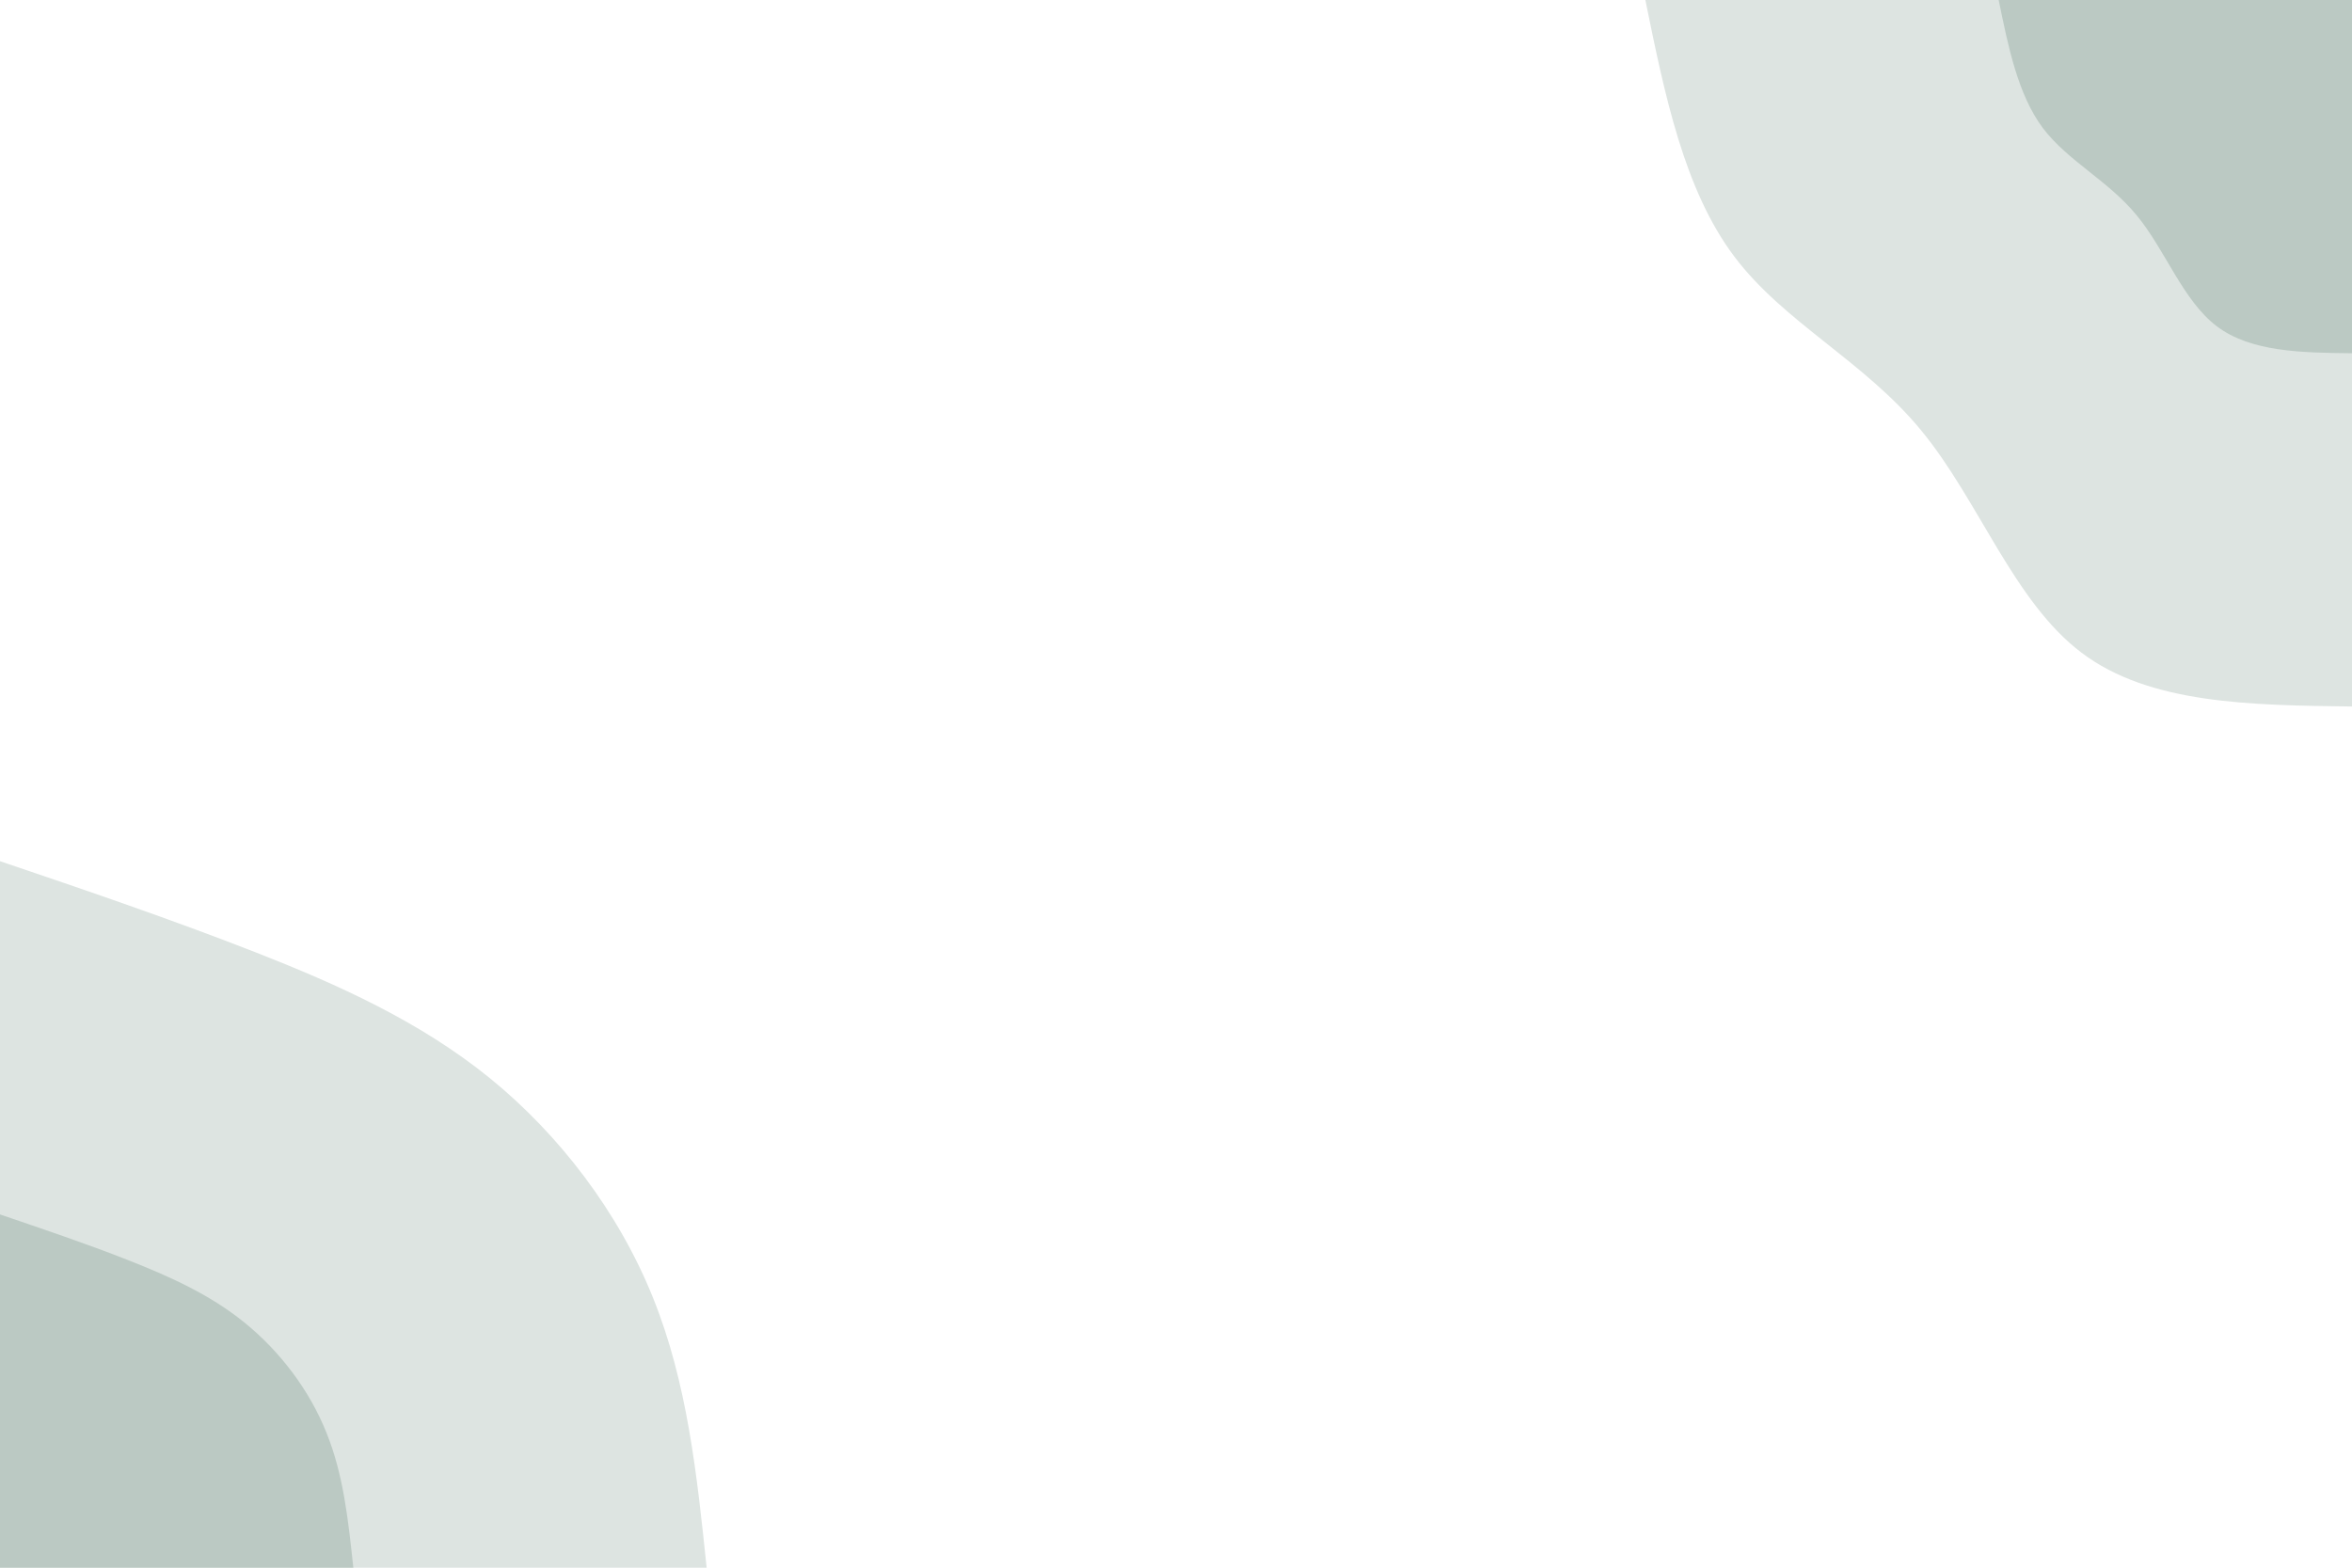 <svg id="visual" viewBox="0 0 900 600" width="900" height="600" xmlns="http://www.w3.org/2000/svg" xmlns:xlink="http://www.w3.org/1999/xlink" version="1.1"><rect x="0" y="0" width="900" height="600" fill="#ffffff"></rect><defs><linearGradient id="grad1_0" x1="33.3%" y1="0%" x2="100%" y2="100%"><stop offset="20%" stop-color="#bbc9c3" stop-opacity="1"></stop><stop offset="80%" stop-color="#bbc9c3" stop-opacity="1"></stop></linearGradient></defs><defs><linearGradient id="grad1_1" x1="33.3%" y1="0%" x2="100%" y2="100%"><stop offset="20%" stop-color="#bbc9c3" stop-opacity="1"></stop><stop offset="80%" stop-color="#ffffff" stop-opacity="1"></stop></linearGradient></defs><defs><linearGradient id="grad2_0" x1="0%" y1="0%" x2="66.7%" y2="100%"><stop offset="20%" stop-color="#bbc9c3" stop-opacity="1"></stop><stop offset="80%" stop-color="#bbc9c3" stop-opacity="1"></stop></linearGradient></defs><defs><linearGradient id="grad2_1" x1="0%" y1="0%" x2="66.7%" y2="100%"><stop offset="20%" stop-color="#ffffff" stop-opacity="1"></stop><stop offset="80%" stop-color="#bbc9c3" stop-opacity="1"></stop></linearGradient></defs><g transform="translate(900, 0)"><path d="M0 270.4C-38.7 269.9 -77.5 269.5 -103.5 249.8C-129.5 230.2 -142.8 191.5 -164.8 164.8C-186.7 138.1 -217.5 123.4 -236.5 98C-255.6 72.5 -263 36.3 -270.4 0L0 0Z" fill="#dde4e1"></path><path d="M0 135.2C-19.4 135 -38.7 134.7 -51.7 124.9C-64.7 115.1 -71.4 95.7 -82.4 82.4C-93.4 69 -108.7 61.7 -118.3 49C-127.8 36.3 -131.5 18.1 -135.2 0L0 0Z" fill="#bbc9c3"></path></g><g transform="translate(0, 600)"><path d="M0 -270.4C32.8 -259.3 65.6 -248.1 97.6 -235.6C129.5 -223.1 160.6 -209.1 187.4 -187.4C214.2 -165.6 236.7 -136 249.8 -103.5C263 -70.9 266.7 -35.5 270.4 0L0 0Z" fill="#dde4e1"></path><path d="M0 -135.2C16.4 -129.6 32.8 -124.1 48.8 -117.8C64.8 -111.5 80.3 -104.6 93.7 -93.7C107.1 -82.8 118.4 -68 124.9 -51.7C131.5 -35.5 133.3 -17.7 135.2 0L0 0Z" fill="#bbc9c3"></path></g></svg>